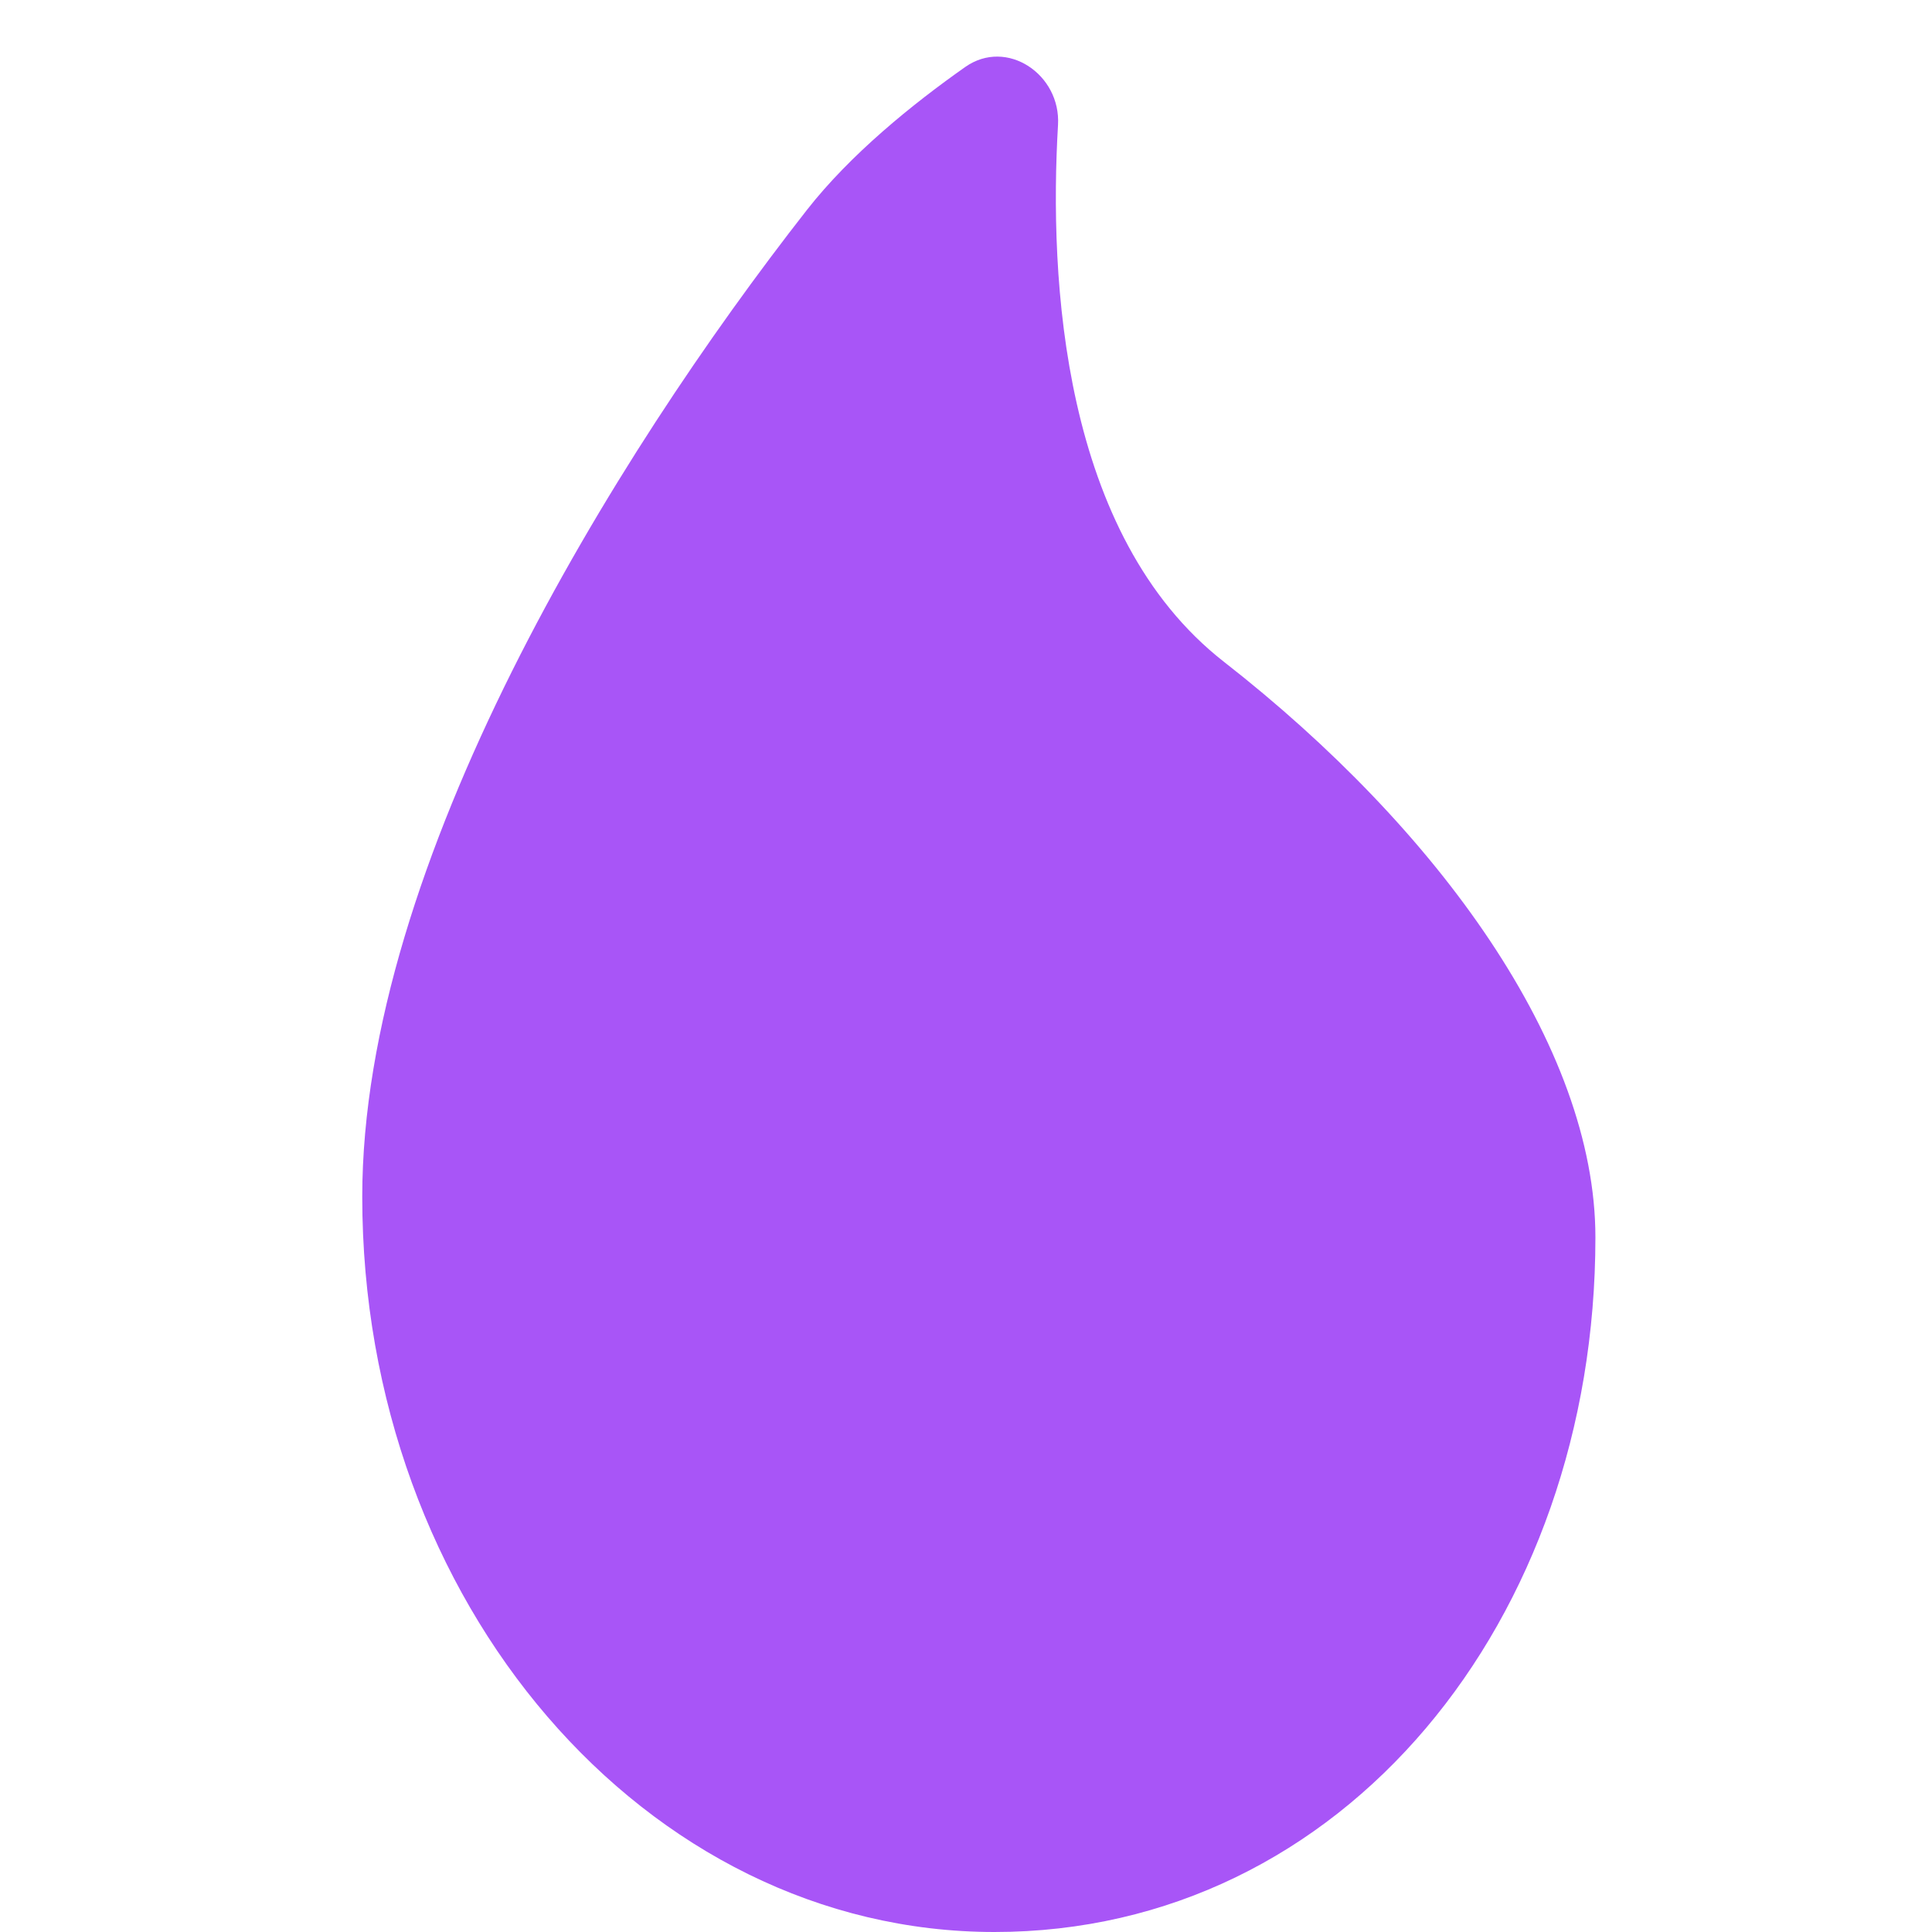 <svg width="64" height="64" viewBox="0 0 64 64" fill="none" xmlns="http://www.w3.org/2000/svg">
<g clip-path="url(#clip0_762_3524)">
<path d="M32.942 64C21.377 64 12 53.095 12 39.643C12 28.623 20.308 15.16 26.728 6.957C28.17 5.114 30.219 3.454 31.976 2.218C33.349 1.252 35.147 2.464 35.048 4.14C34.75 9.236 35.17 17.73 40.549 21.927C47.637 27.461 52.85 34.66 52.85 40.991C52.85 53.67 44.509 64 32.942 64Z" fill="#A855F7"/>
</g>
<defs>
<clipPath id="clip0_762_3524">
<rect width="64" height="64" fill="white"/>
</clipPath>
</defs>
</svg>

